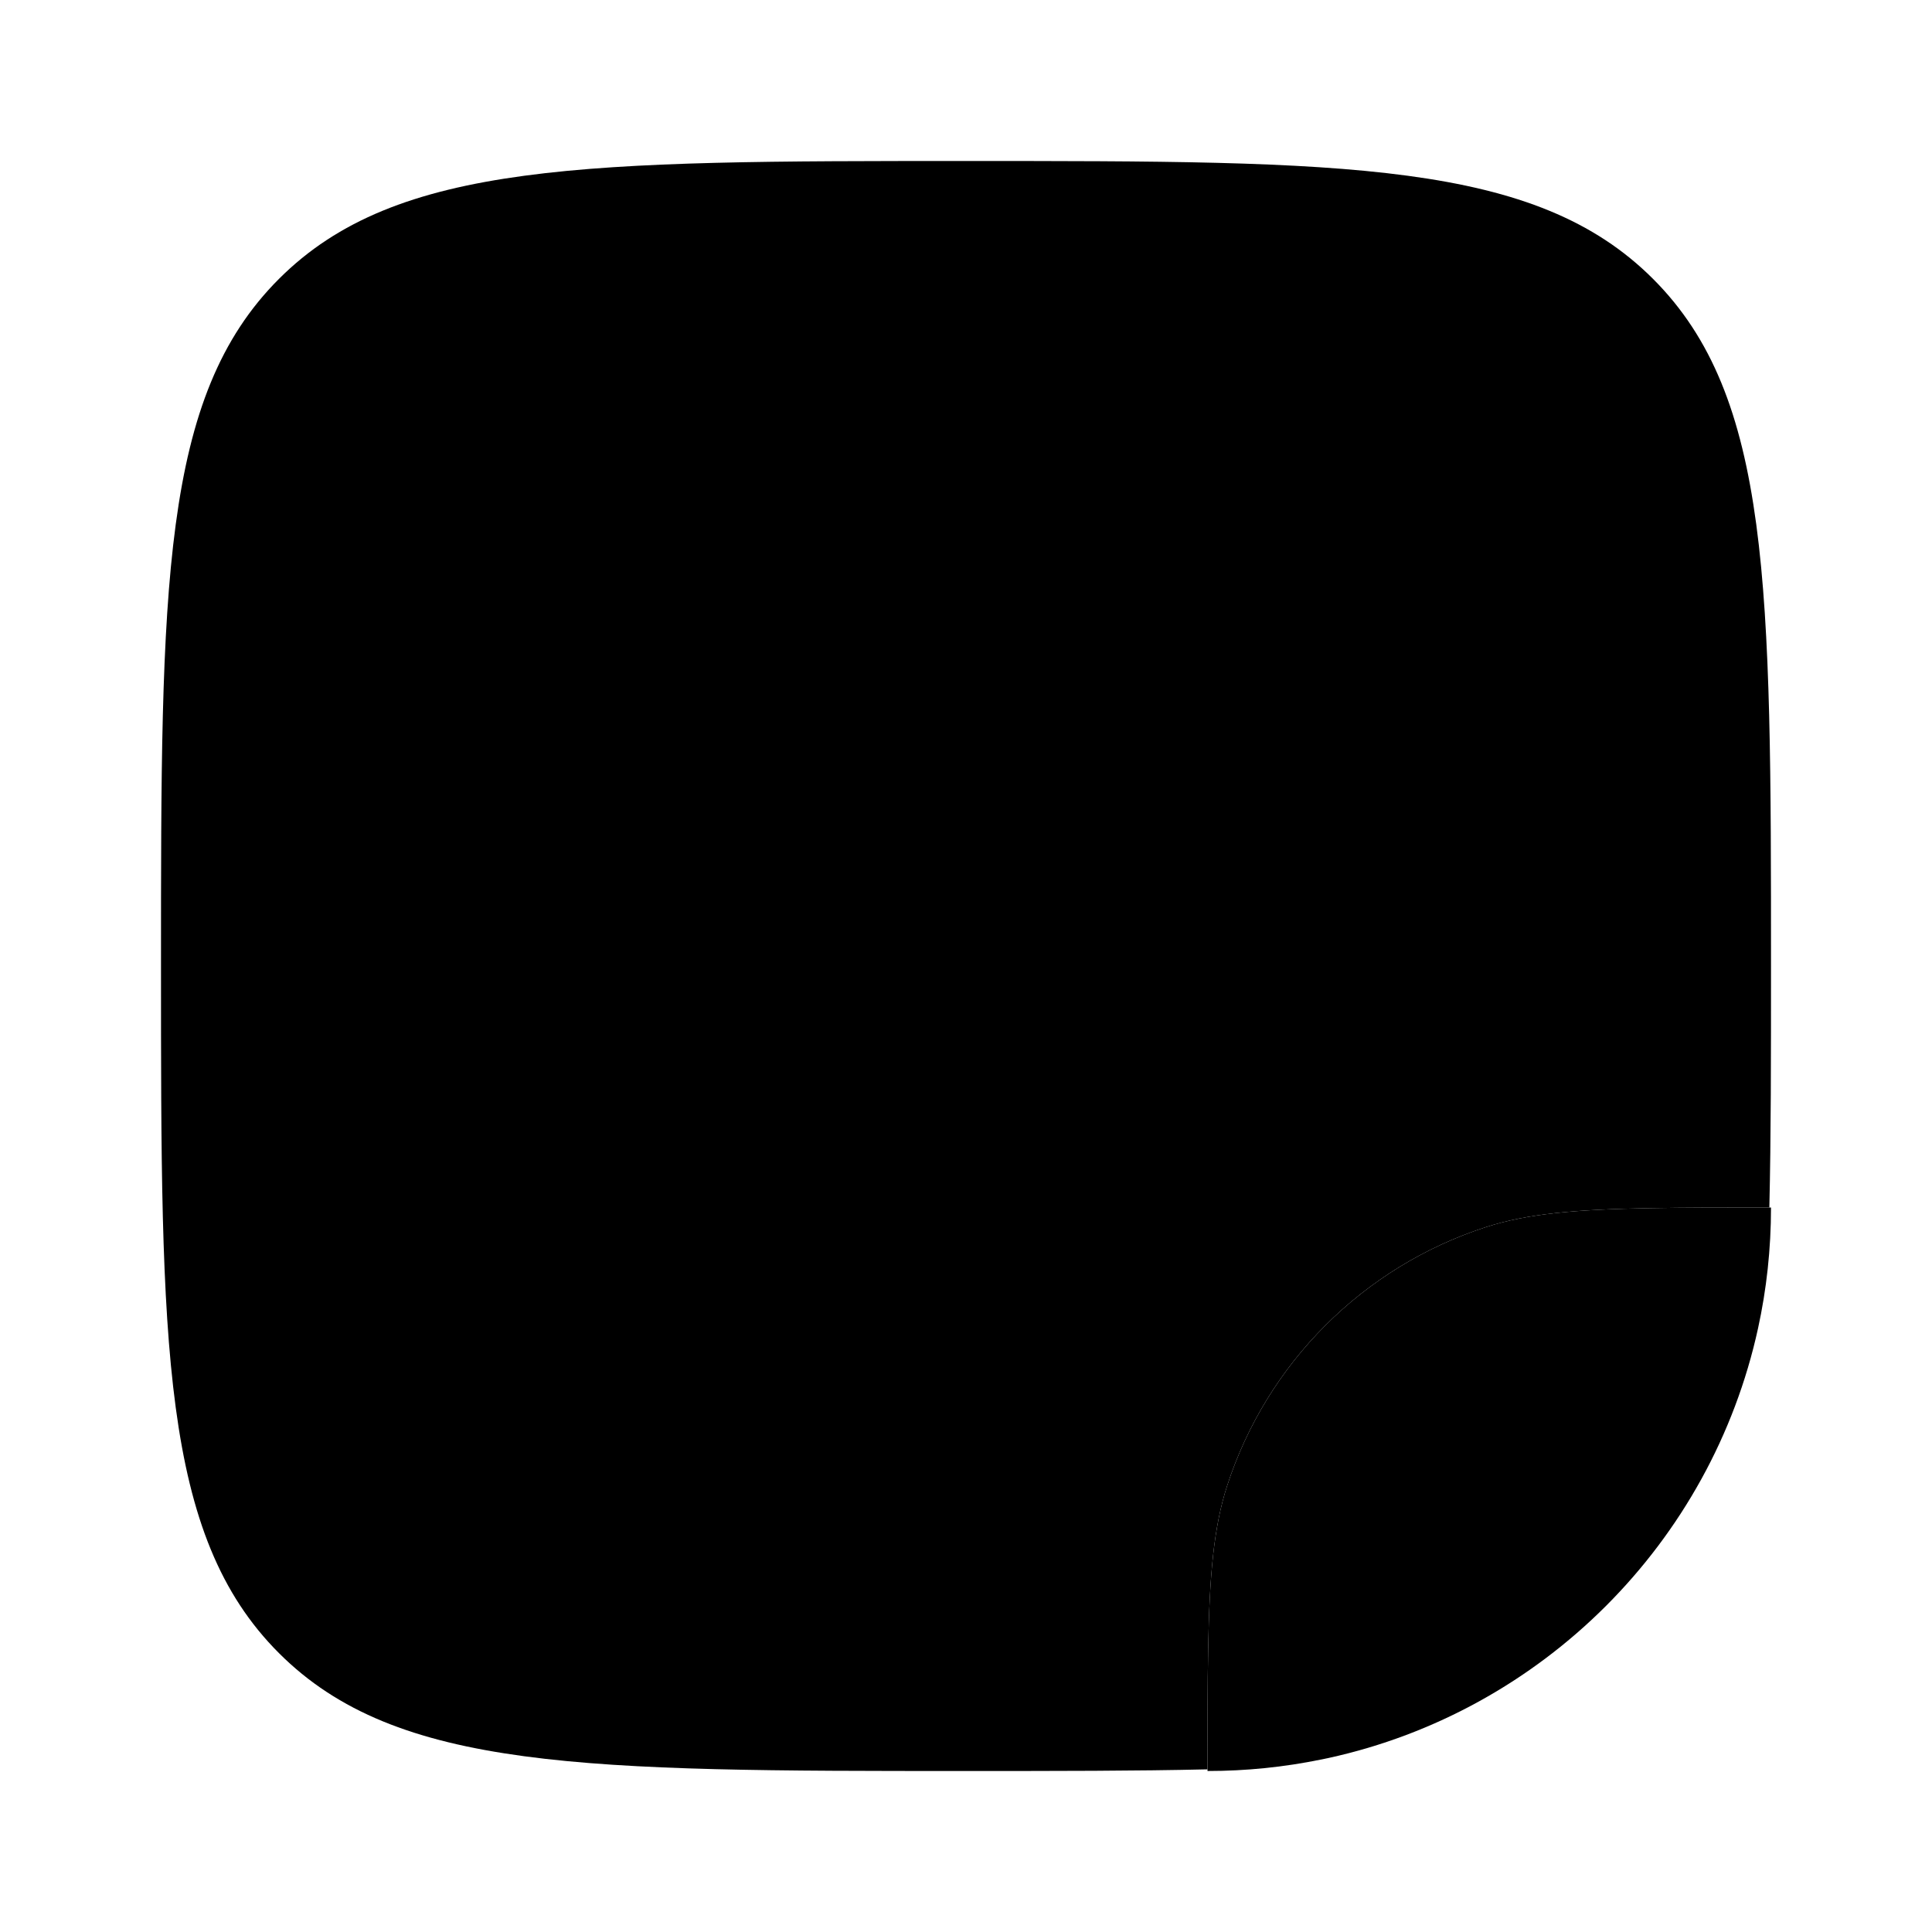<svg width="27" height="27" viewBox="0 0 27 27" xmlns="http://www.w3.org/2000/svg">
<path d="M24.75 16.875C24.093 16.875 23.539 16.875 23.062 16.884C22.019 16.902 21.343 16.961 20.762 17.15C19.049 17.707 17.707 19.049 17.15 20.762C16.961 21.343 16.902 22.019 16.884 23.062C16.875 23.539 16.875 24.093 16.875 24.75C17.418 24.75 17.948 24.695 18.46 24.59L18.462 24.59L18.515 24.579L18.519 24.578L18.563 24.569C21.557 23.915 23.915 21.557 24.569 18.563C24.688 18.019 24.75 17.454 24.75 16.875Z" fill="parent"/>
<path opacity="0.5" d="M13.5 24.75C8.197 24.75 5.545 24.75 3.898 23.102C2.25 21.455 2.25 18.803 2.25 13.5C2.25 8.197 2.25 5.545 3.898 3.898C5.545 2.25 8.197 2.25 13.5 2.25C18.803 2.25 21.455 2.25 23.102 3.898C24.75 5.545 24.75 8.197 24.75 13.5C24.75 14.769 24.75 15.887 24.727 16.875C24.081 16.875 23.534 16.875 23.062 16.884C22.019 16.902 21.343 16.961 20.762 17.15C19.049 17.707 17.707 19.049 17.15 20.762C16.961 21.343 16.902 22.019 16.884 23.062C16.875 23.534 16.875 24.081 16.875 24.727C15.887 24.75 14.769 24.75 13.5 24.75Z" fill="parent"/>
</svg>

